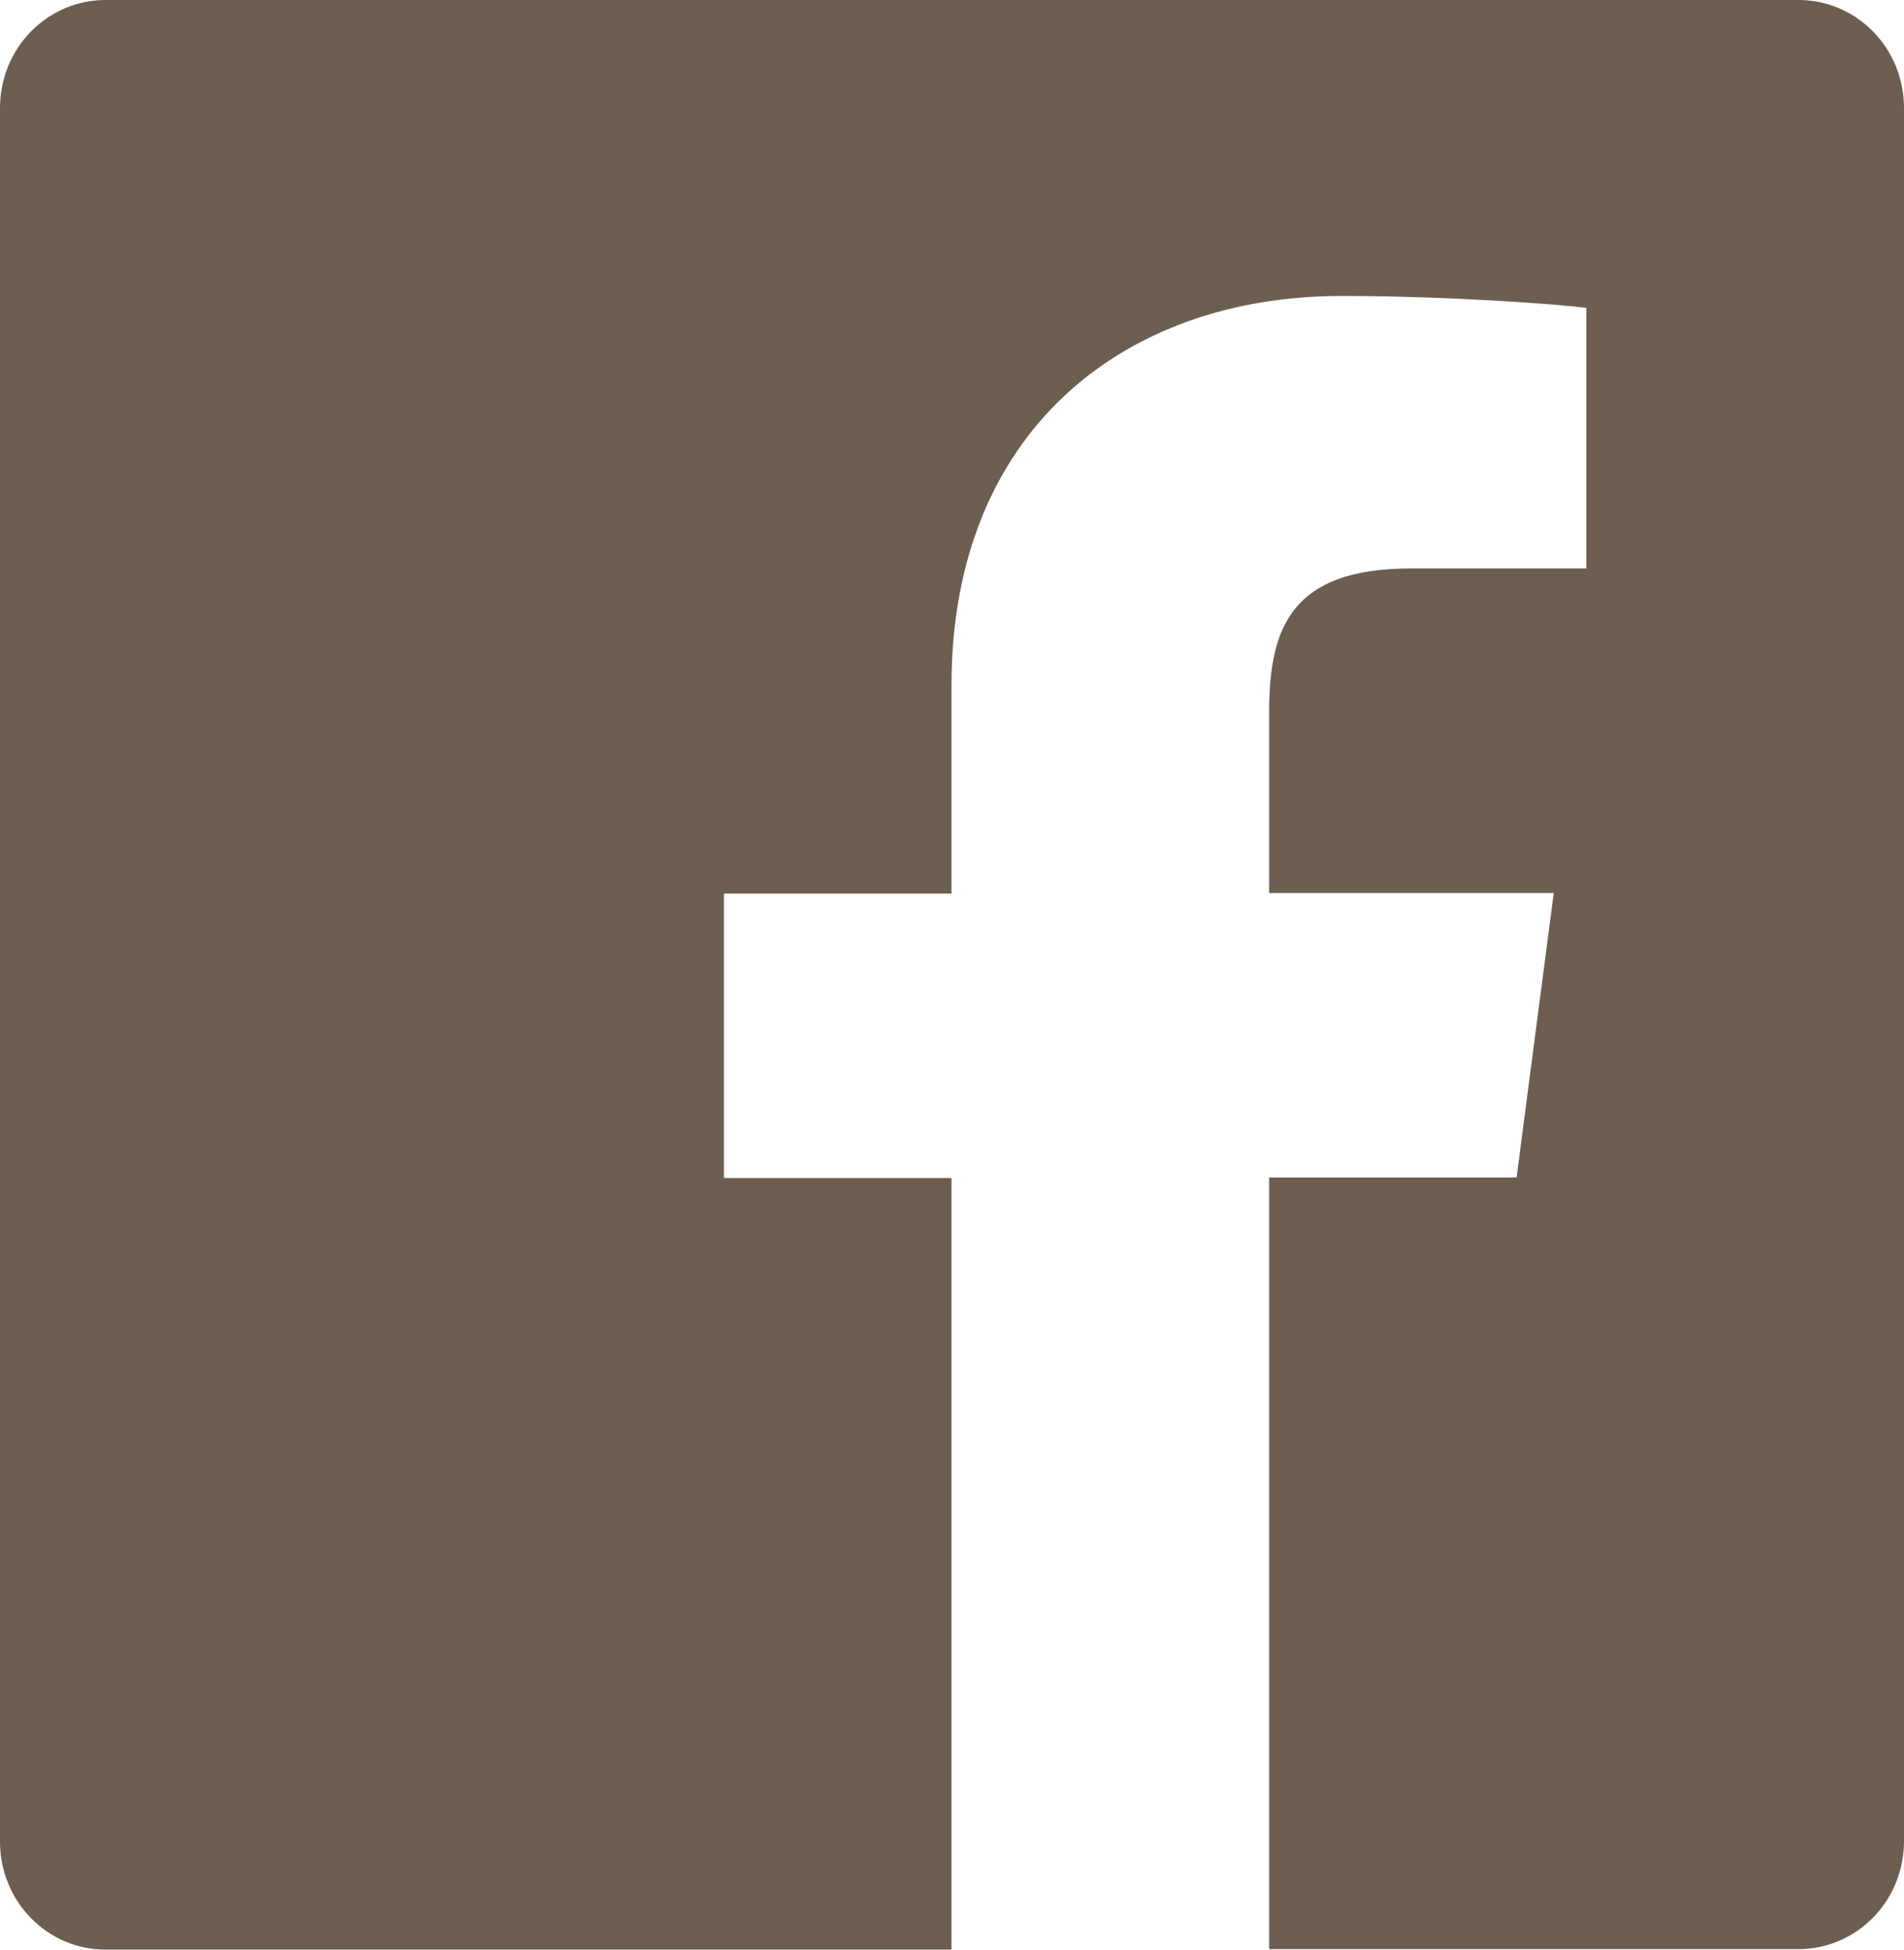 <svg width="42" height="43" viewBox="0 0 42 43" fill="none" xmlns="http://www.w3.org/2000/svg">
<path d="M39.709 0H2.325C1.708 0 1.117 0.251 0.681 0.697C0.245 1.143 0 1.748 0 2.379V40.621C0 41.252 0.245 41.857 0.681 42.303C1.117 42.749 1.708 43 2.325 43H20.989V25.982H15.969V19.707H20.989V15.111C20.989 9.549 24.751 6.527 29.602 6.527C31.927 6.527 34.42 6.711 34.992 6.791V12.537H31.129C28.502 12.537 27.996 13.824 27.996 15.697V19.696H34.274L33.454 25.97H27.996V42.989H39.687C40.301 42.986 40.89 42.733 41.323 42.288C41.757 41.842 42 41.239 42 40.61V2.379C42 1.754 41.76 1.154 41.331 0.709C40.902 0.264 40.32 0.009 39.709 0Z" fill="#6D5E52"/>
</svg>
